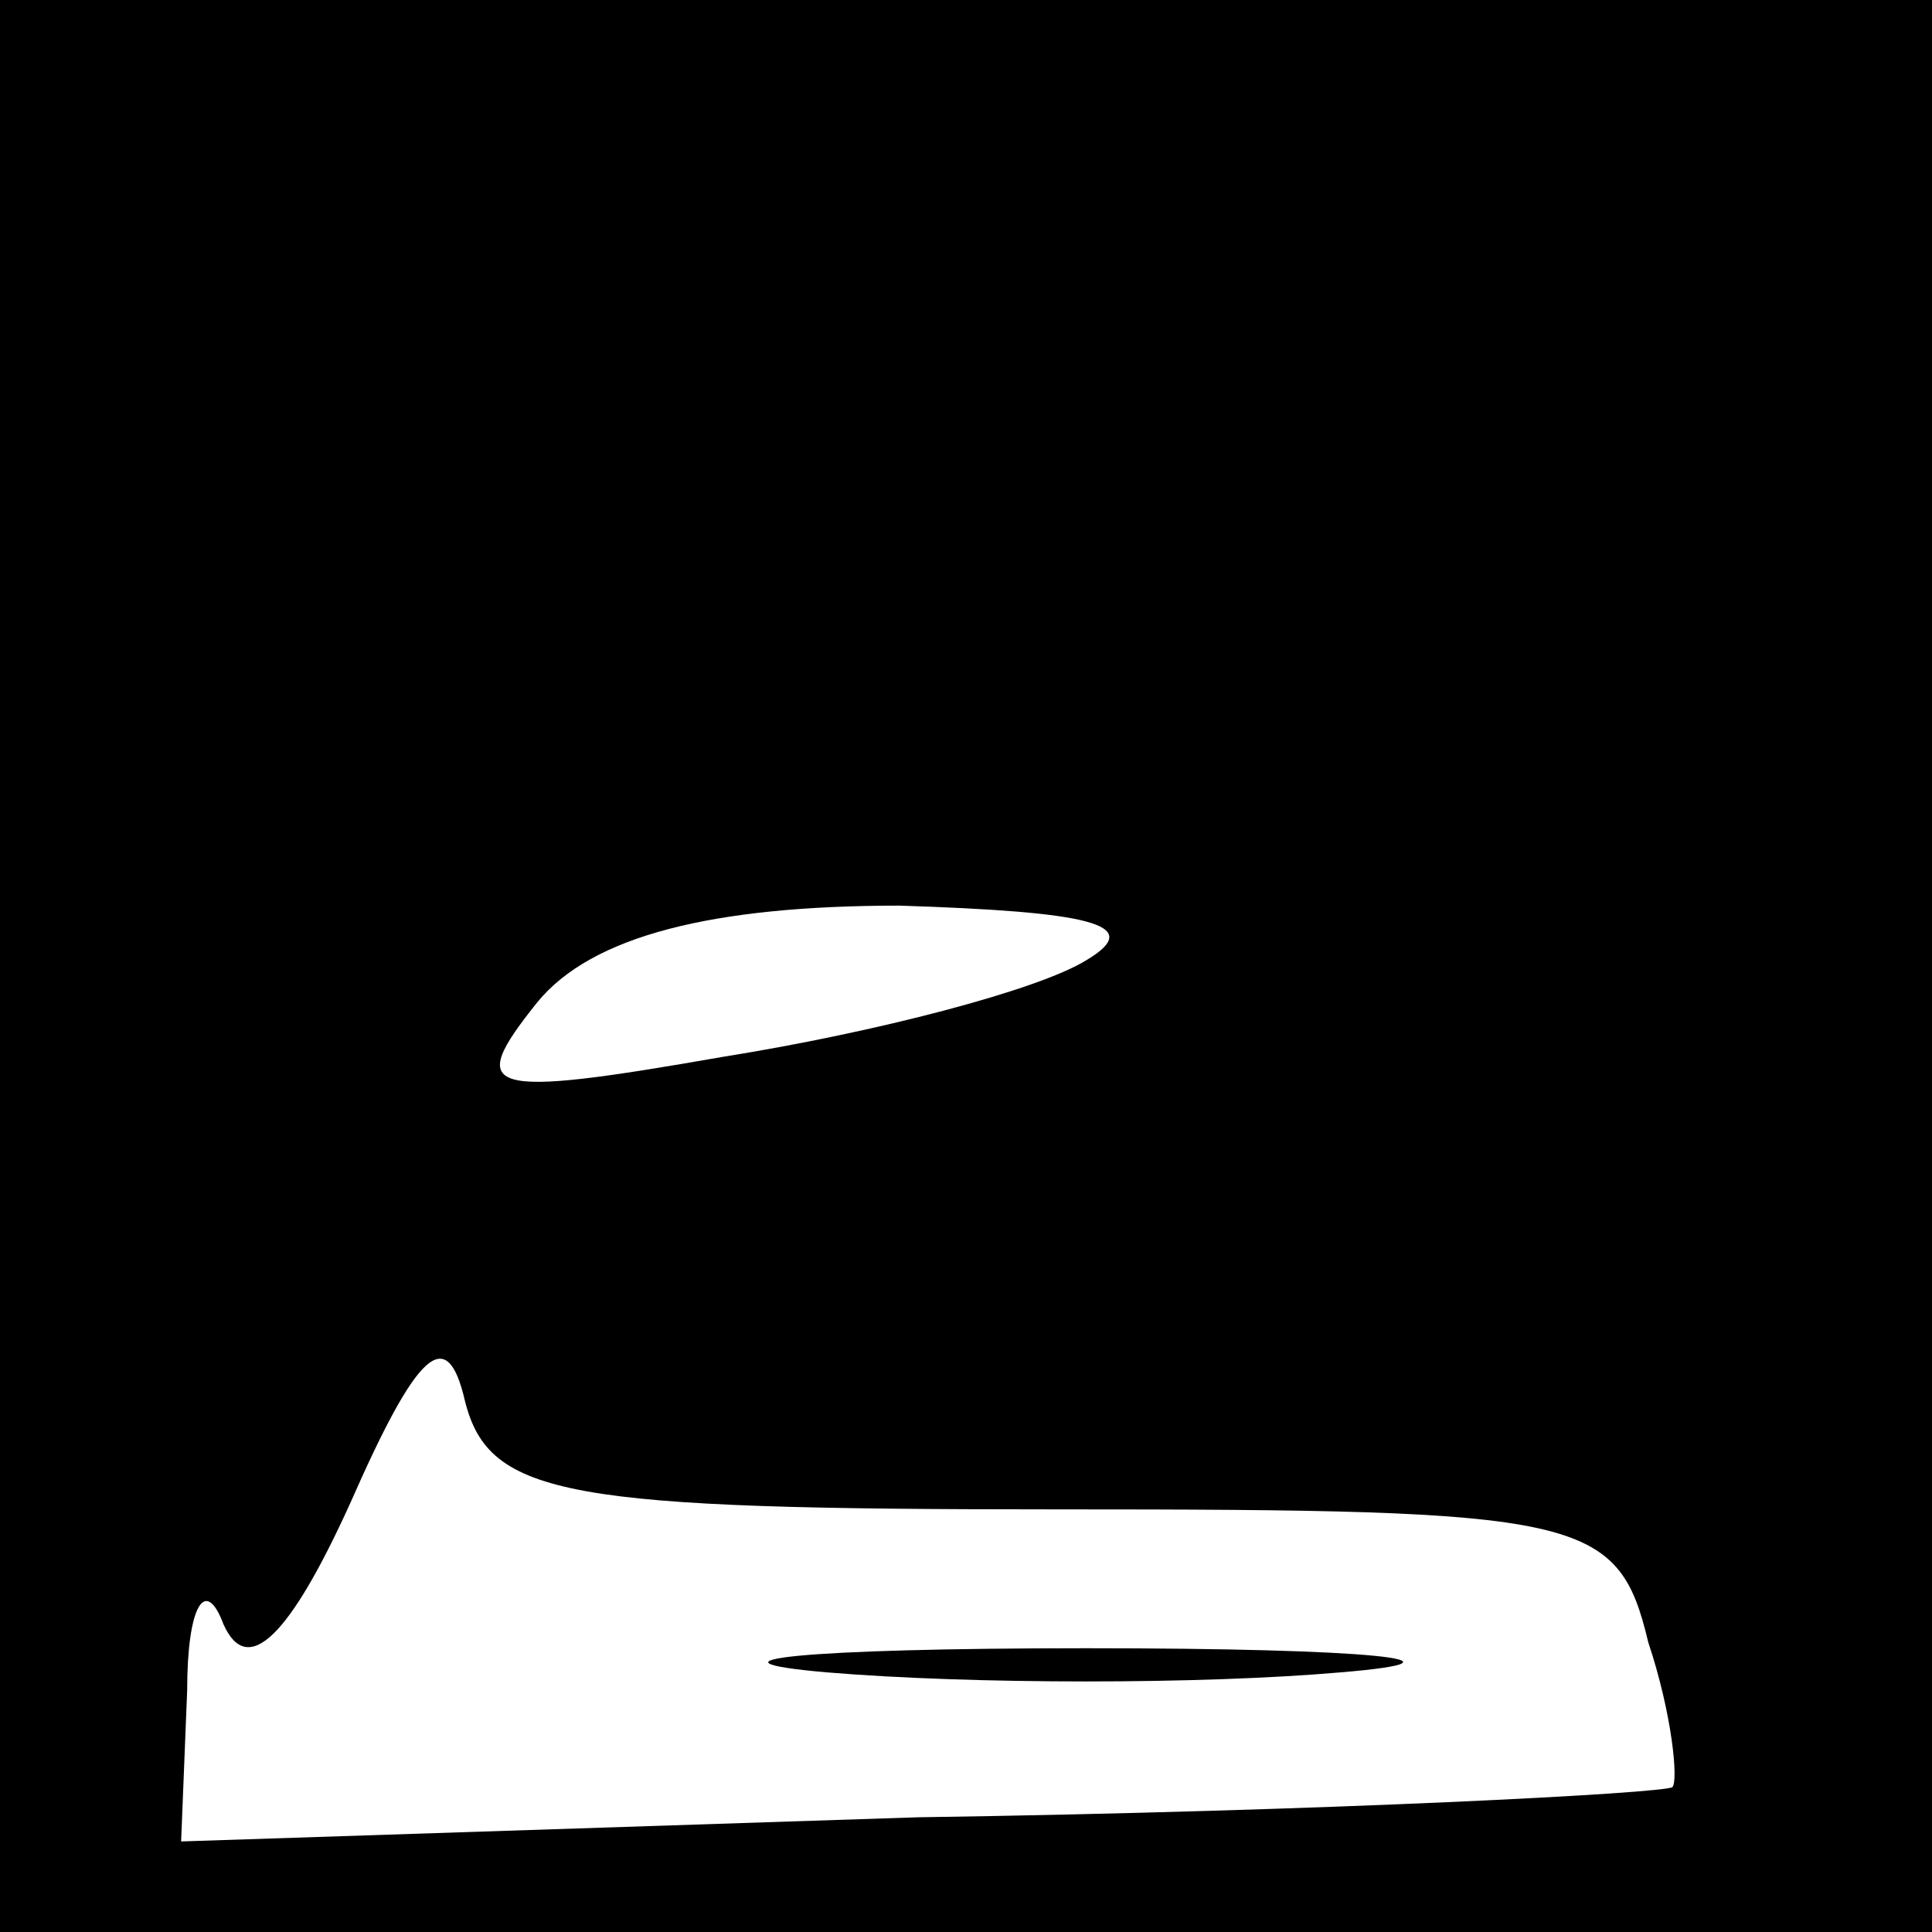 <?xml version="1.0" standalone="no"?>
<!DOCTYPE svg PUBLIC "-//W3C//DTD SVG 20010904//EN"
 "http://www.w3.org/TR/2001/REC-SVG-20010904/DTD/svg10.dtd">
<svg version="1.0" xmlns="http://www.w3.org/2000/svg"
 width="32pt" height="32pt" viewBox="0 0 32 32"
 preserveAspectRatio="xMidYMid meet">
<rect x="0" y="0" width="32" height="32" fill="#808080" stroke="none"/>
<g transform="translate(0,32) scale(0.1,-0.1)"
fill="#000000" stroke="none">
<path fill="#000000" stroke="none" d="M0 160 l0 -160 160 0 160 0 0 160 0
160 -160 0 -160 0 0 -160z"/>
<path fill="#ffffff" stroke="none" d="M180 161 c-8 -5 -35 -12 -60 -16 -40
-7 -43 -6 -31 9 9 11 29 16 60 16 31 -1 41 -3 31 -9z"/>
<path fill="#ffffff" stroke="none" d="M175 70 c87 0 93 -1 98 -22 4 -12 5
-23 4 -24 -1 -1 -57 -4 -125 -5 l-122 -4 1 25 c0 14 3 19 6 11 4 -9 11 -2 21
20 11 25 16 30 19 17 4 -16 17 -18 98 -18z"/>
<path fill="#000000" stroke="none" d="M137 43 c24 -2 62 -2 85 0 24 2 5 4
-42 4 -47 0 -66 -2 -43 -4z"/>
</g>
</svg>

